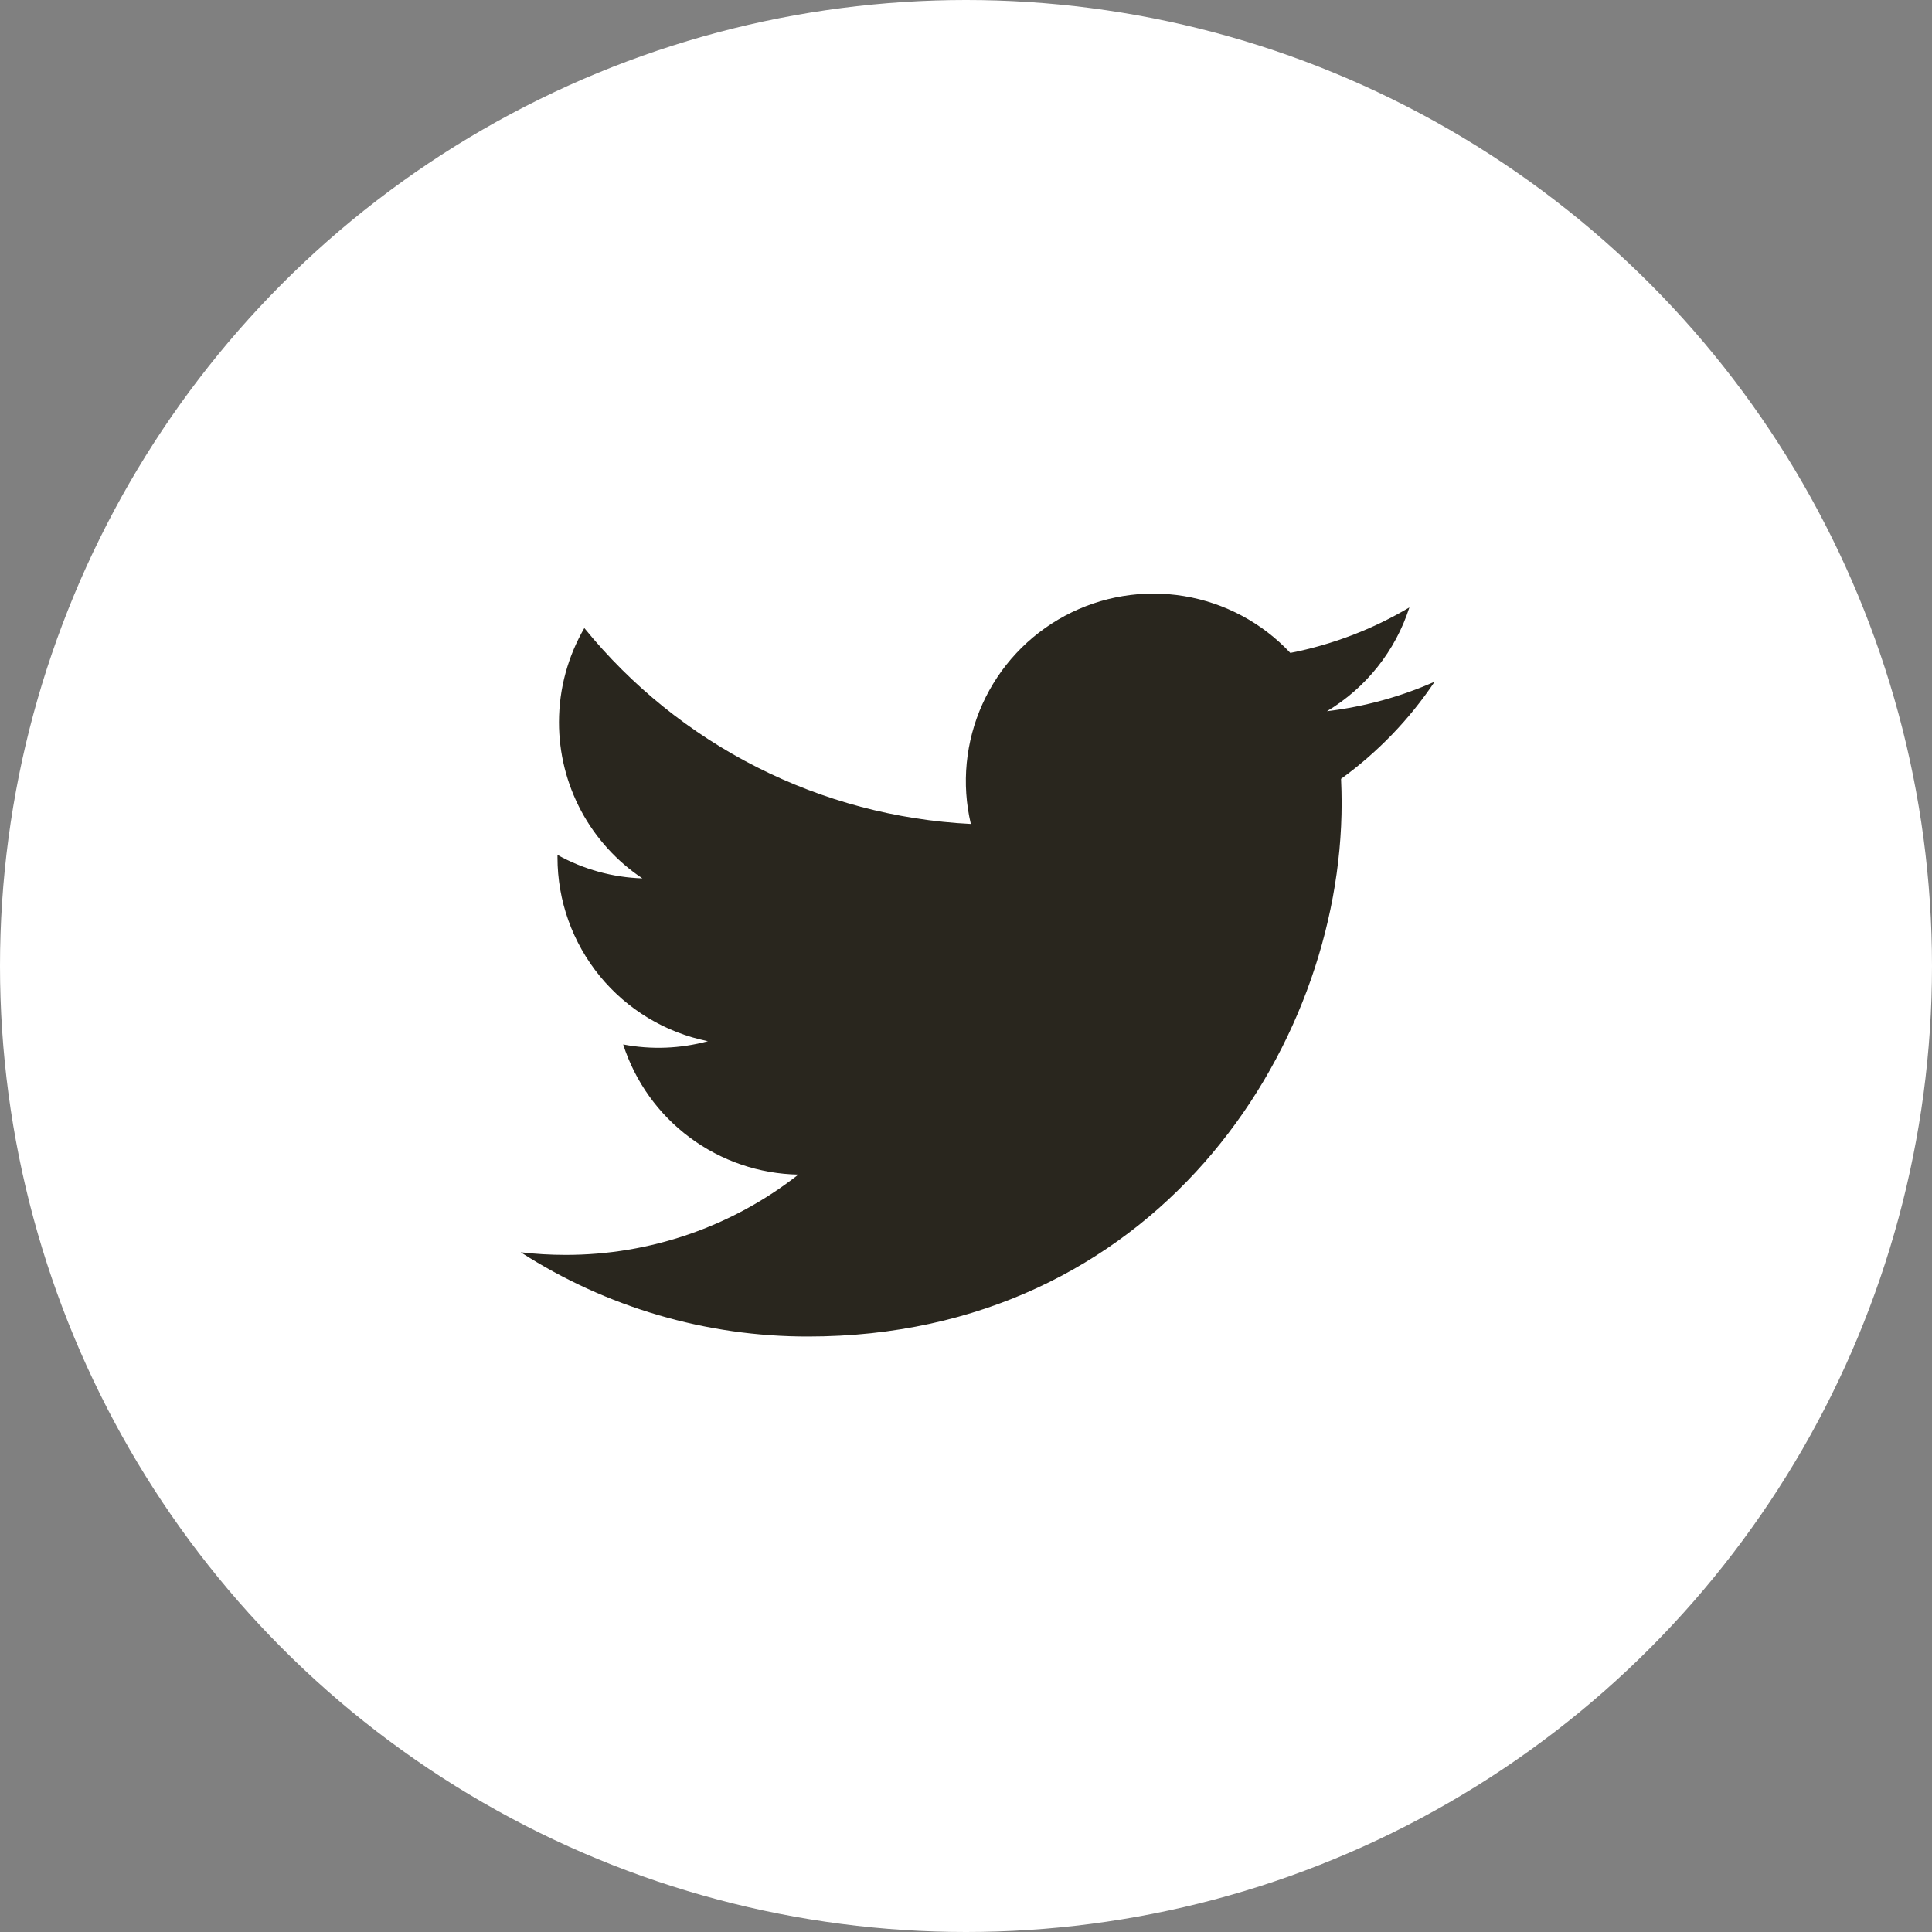 <svg width="40" height="40" viewBox="0 0 40 40" fill="none" xmlns="http://www.w3.org/2000/svg">
<rect x="0" y="0" width="40" height="40" fill="#808080" stroke="none"/>
<circle cx="20" cy="20" r="20" fill="white"/>
<path d="M29.702 14.114C29.007 14.422 28.259 14.63 27.473 14.725C28.284 14.239 28.891 13.476 29.18 12.576C28.418 13.029 27.584 13.347 26.715 13.518C26.13 12.893 25.356 12.48 24.512 12.341C23.668 12.202 22.802 12.345 22.048 12.749C21.294 13.153 20.694 13.794 20.342 14.573C19.989 15.353 19.904 16.227 20.1 17.059C18.556 16.982 17.046 16.581 15.668 15.882C14.289 15.183 13.073 14.202 12.098 13.003C11.765 13.578 11.573 14.245 11.573 14.954C11.573 15.594 11.73 16.223 12.031 16.787C12.333 17.351 12.768 17.831 13.3 18.186C12.684 18.166 12.081 18 11.542 17.7V17.75C11.541 18.647 11.852 19.516 12.419 20.209C12.987 20.903 13.777 21.379 14.656 21.557C14.084 21.712 13.484 21.735 12.902 21.624C13.15 22.395 13.633 23.07 14.284 23.553C14.934 24.036 15.719 24.304 16.529 24.319C15.154 25.398 13.456 25.984 11.707 25.981C11.398 25.981 11.088 25.963 10.781 25.927C12.555 27.068 14.621 27.674 16.731 27.671C23.872 27.671 27.777 21.756 27.777 16.626C27.777 16.459 27.772 16.291 27.765 16.125C28.524 15.575 29.18 14.895 29.701 14.116L29.702 14.114Z" fill="#29261E"/>
</svg>
